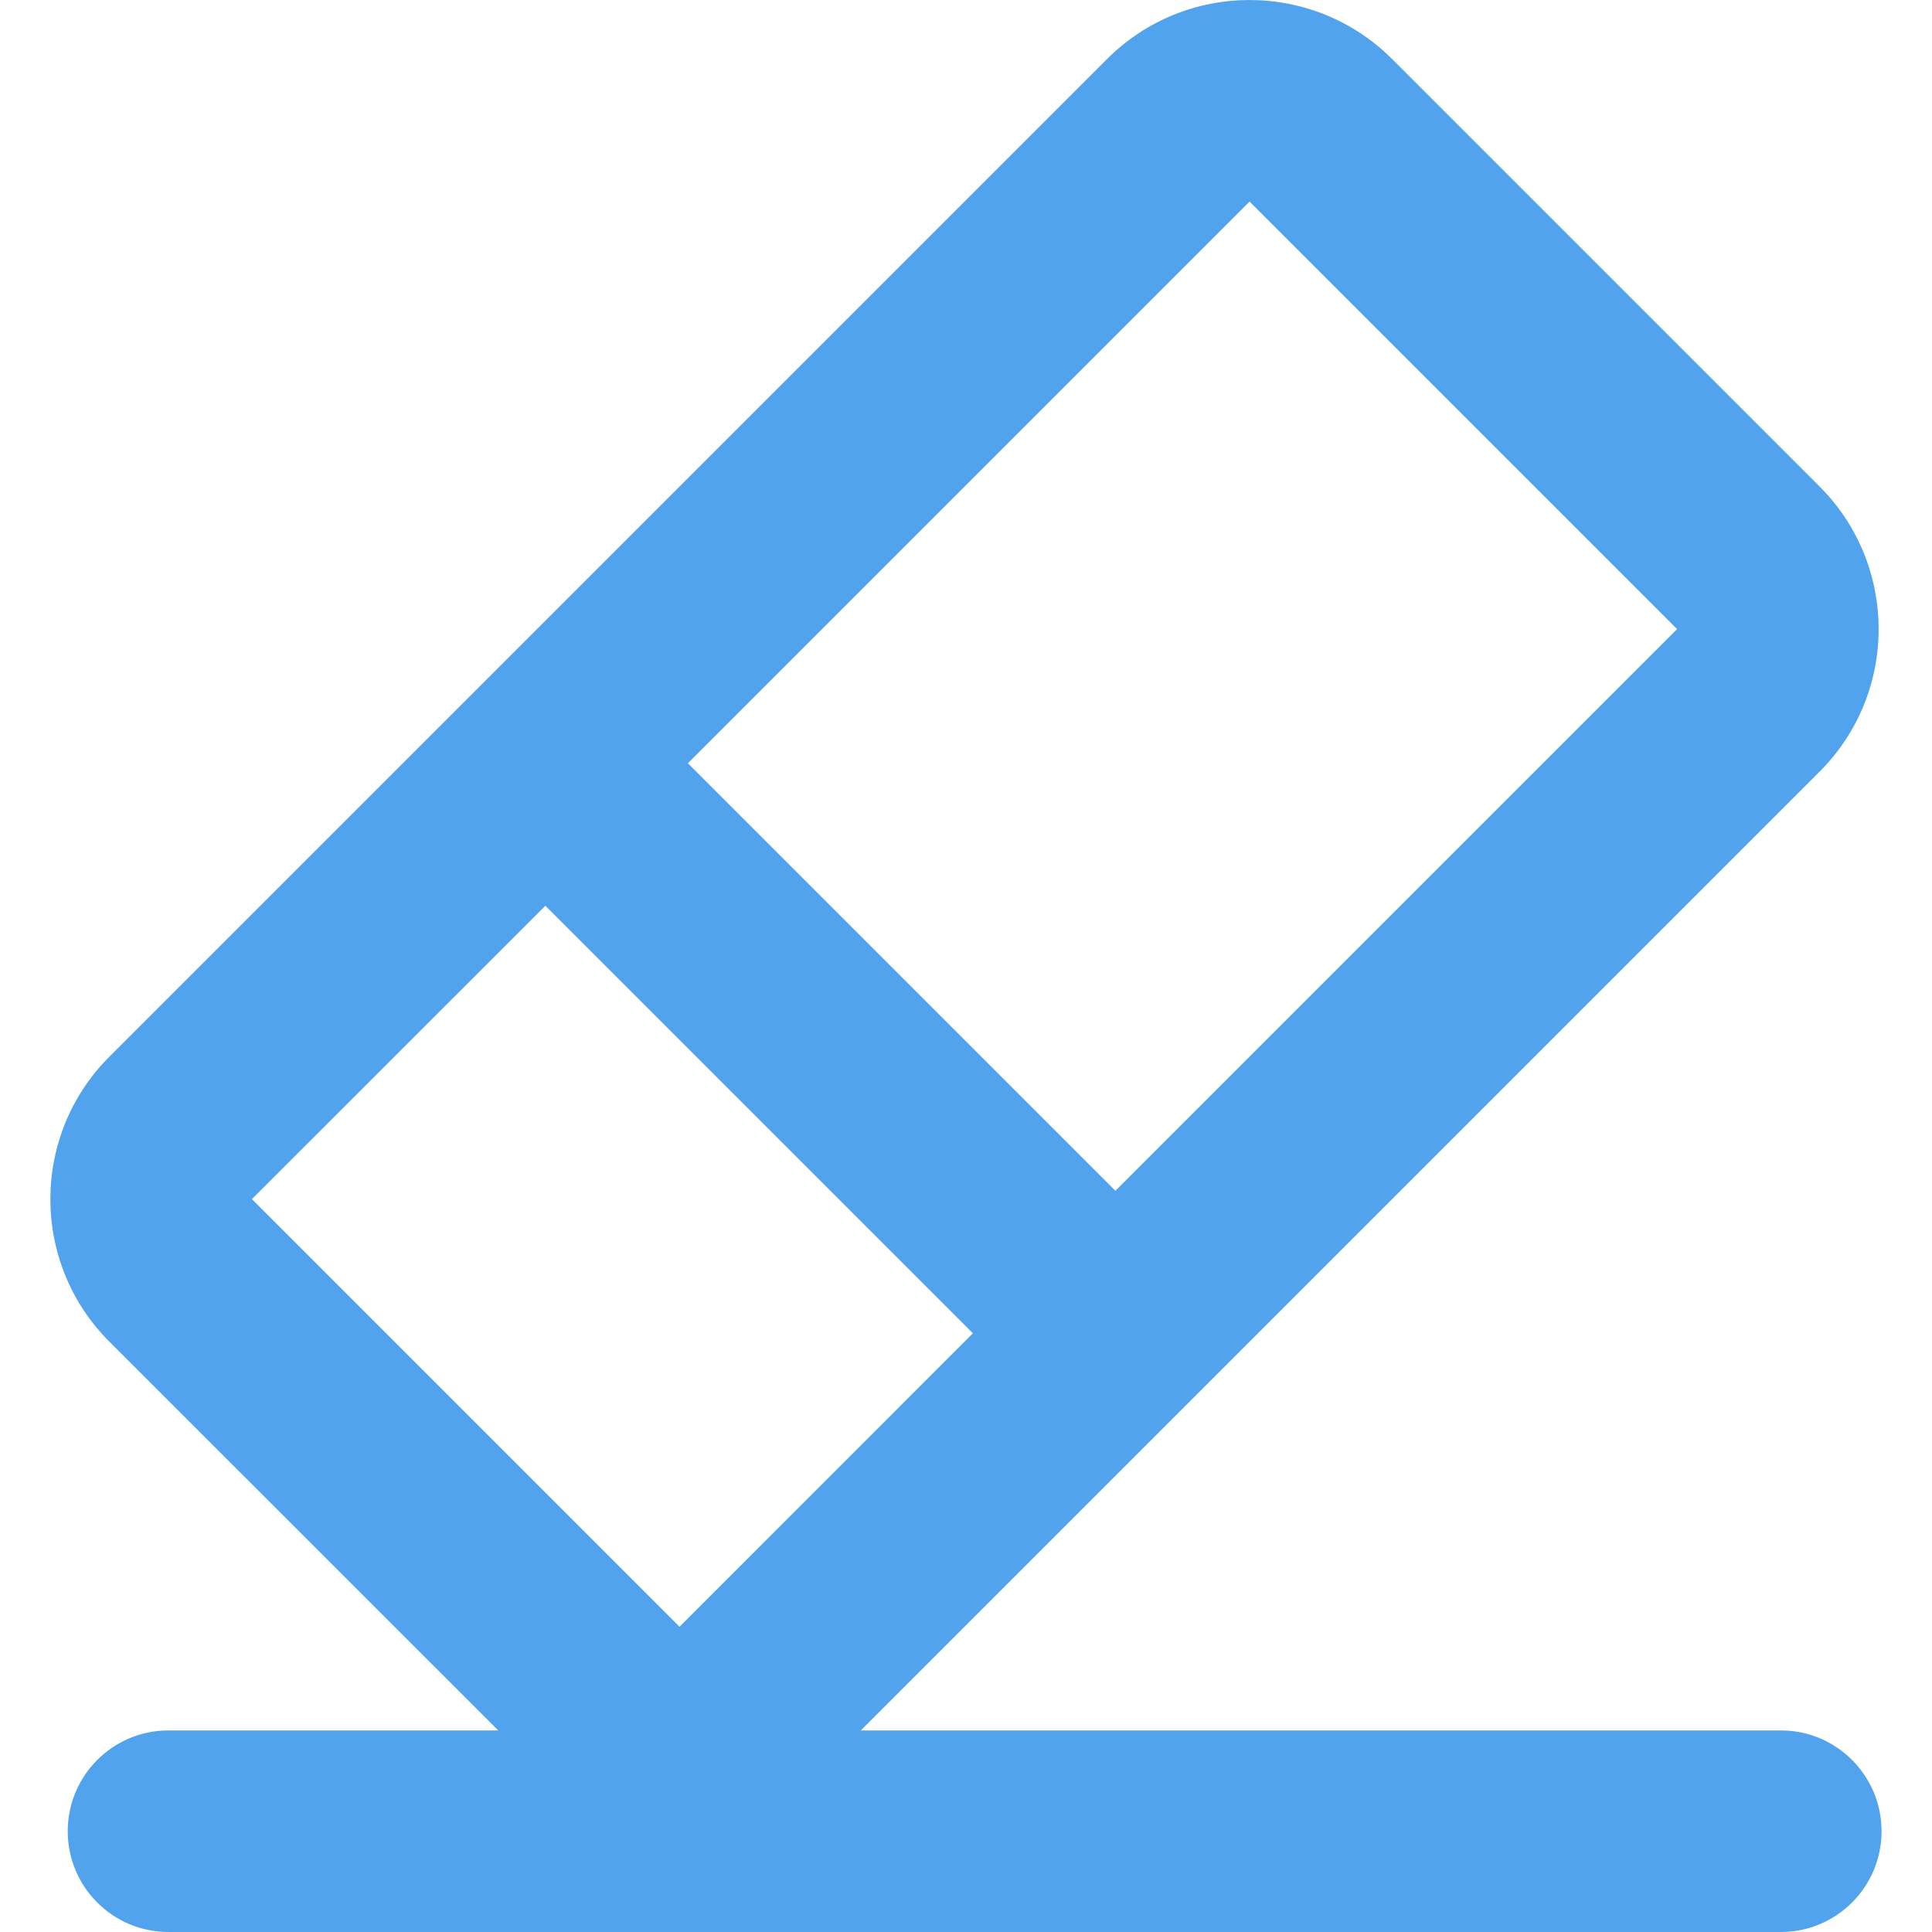 <svg width="18" height="18" viewBox="0 0 18 18" fill="none" xmlns="http://www.w3.org/2000/svg">
<path fill-rule="evenodd" clip-rule="evenodd" d="M1.019 9.845C0.286 10.578 0.286 11.767 1.019 12.5L4.642 16.122H1.569C1.051 16.122 0.631 16.543 0.631 17.061C0.631 17.58 1.051 18 1.569 18H16.592C17.11 18 17.53 17.58 17.53 17.061C17.53 16.543 17.11 16.122 16.592 16.122H8.02L16.953 7.189C17.686 6.456 17.686 5.267 16.953 4.533L12.97 0.55C12.236 -0.183 11.047 -0.183 10.314 0.55L1.019 9.845ZM5.081 8.439L2.347 11.172L6.331 15.156L9.064 12.422L5.081 8.439ZM6.409 7.111L10.392 11.094L15.625 5.861L11.642 1.878L6.409 7.111Z" fill="#52A3ED"/>
</svg>

